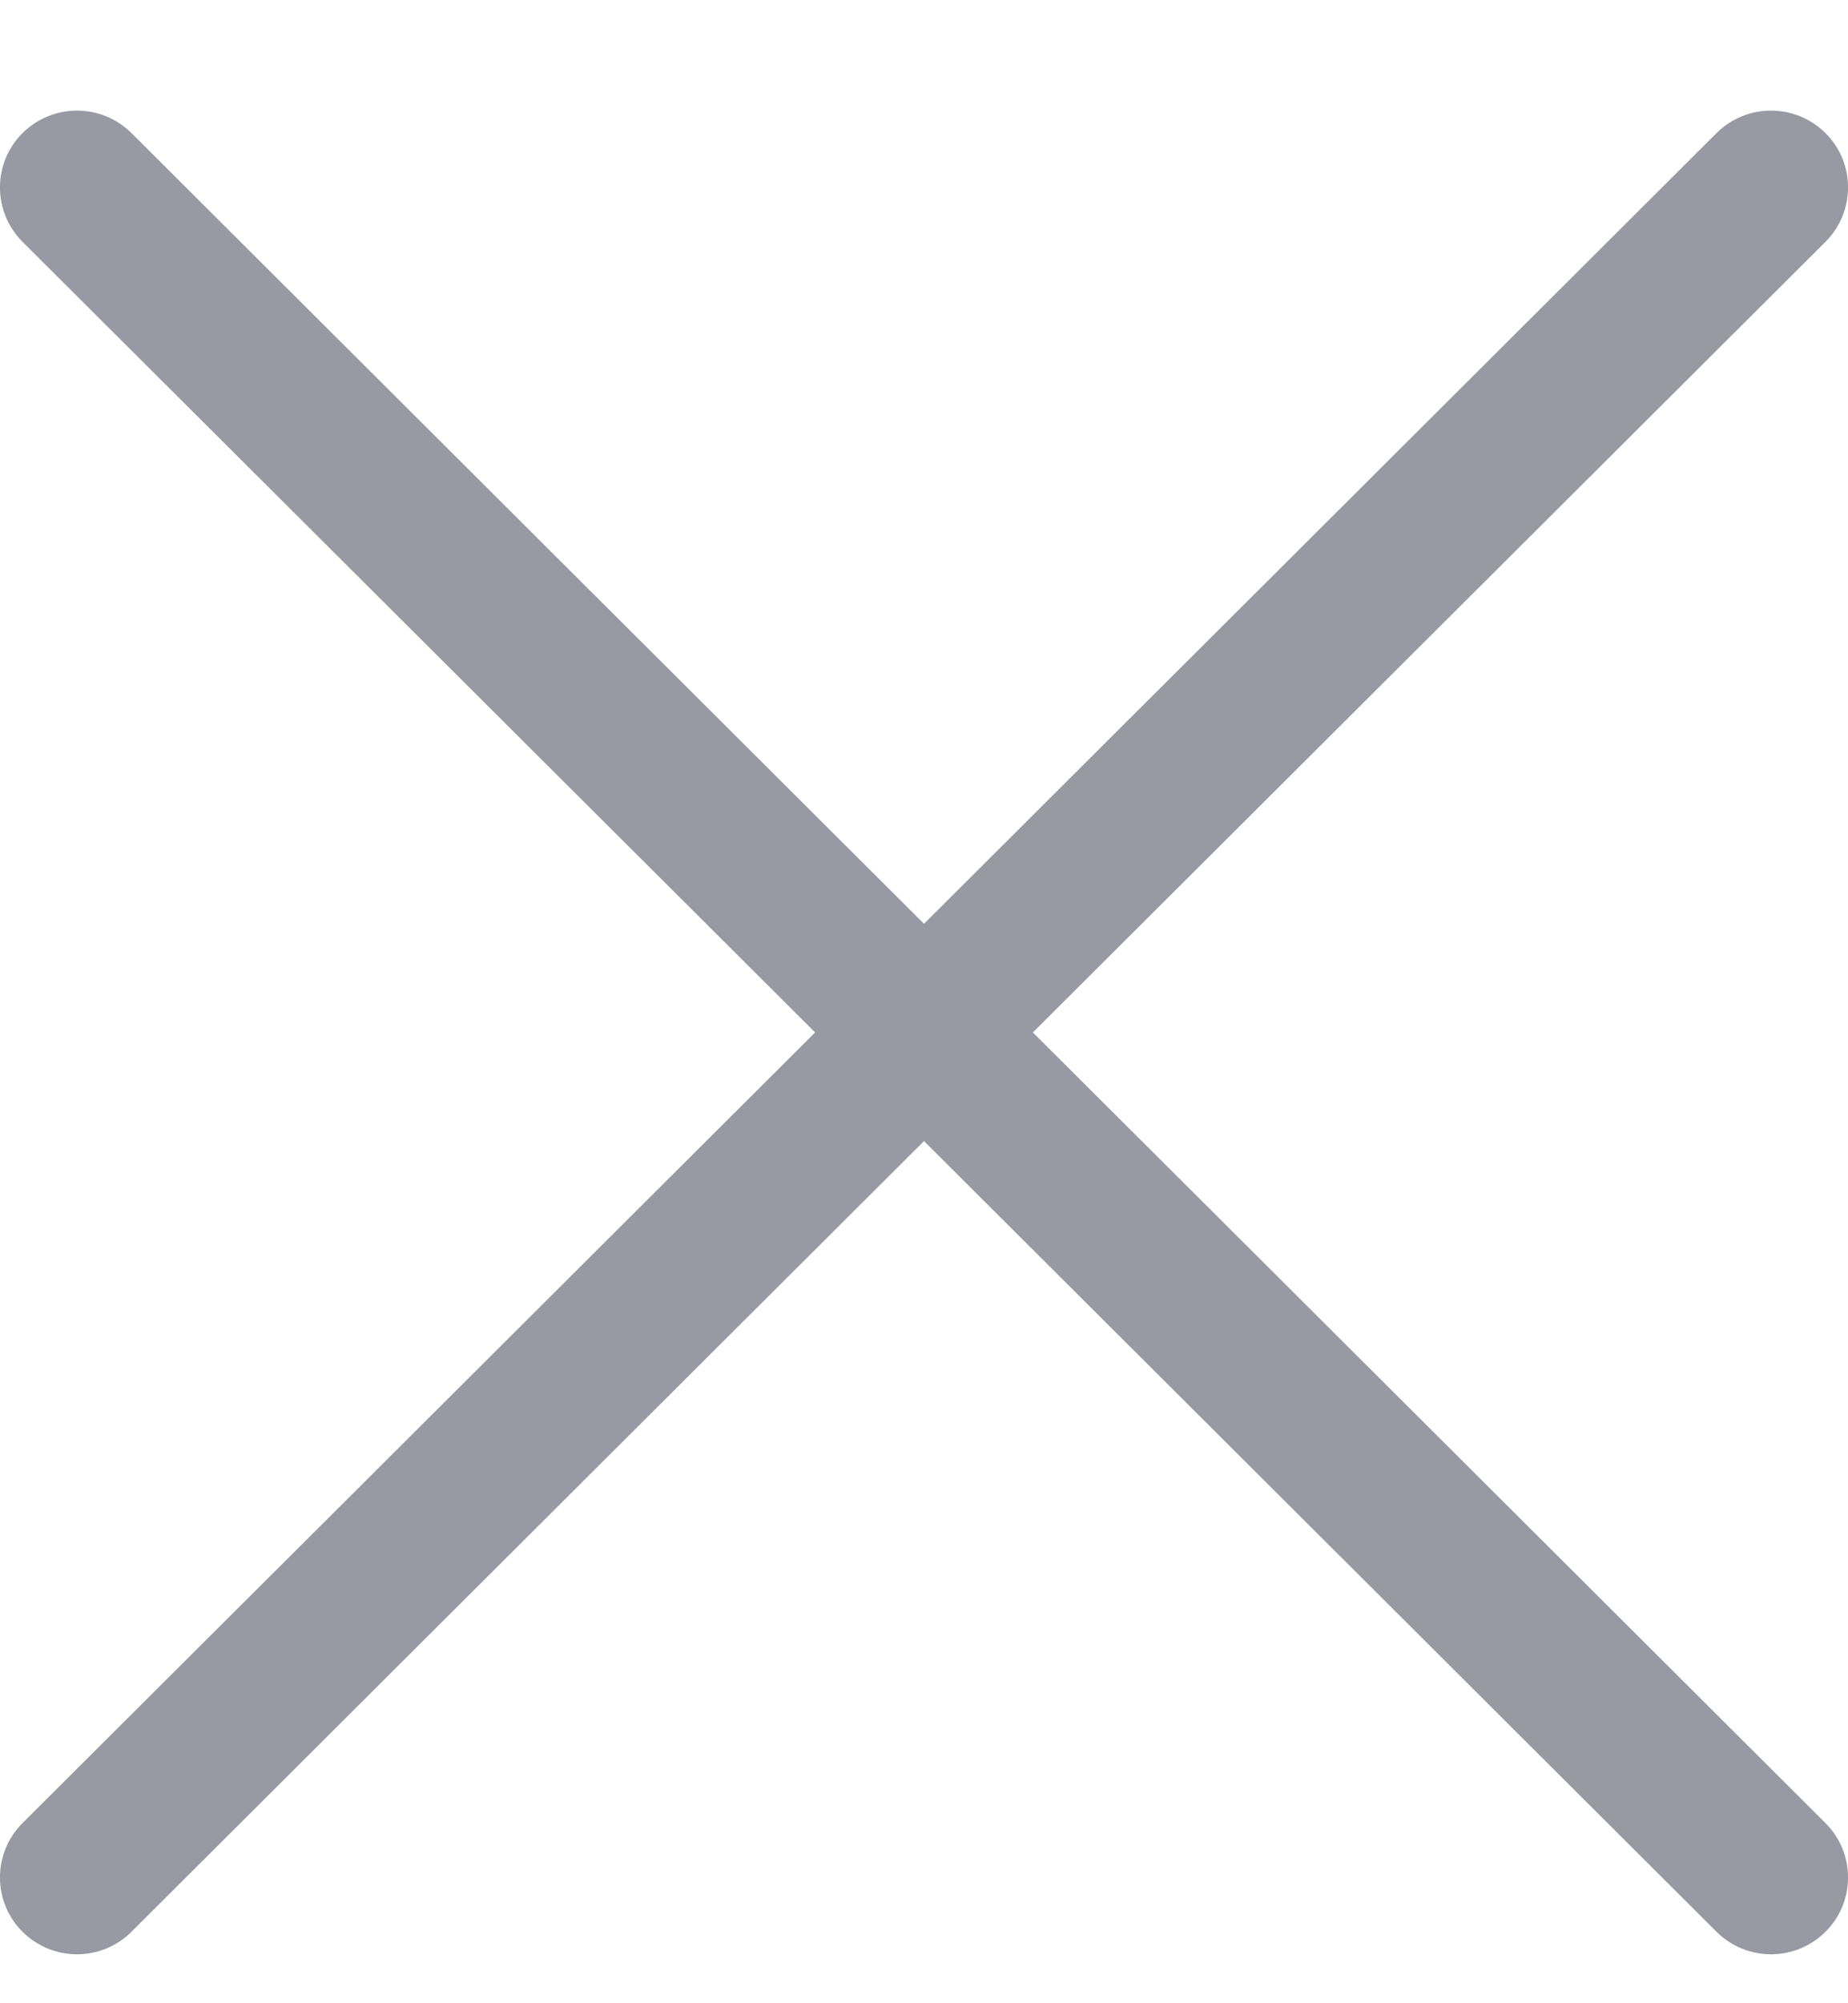 <svg width="12" height="13" viewBox="0 0 12 13" fill="none" xmlns="http://www.w3.org/2000/svg">
<path d="M0.146 1.569C-0.049 1.374 -0.049 1.058 0.146 0.864C0.342 0.669 0.658 0.669 0.854 0.864L6 5.995L11.146 0.864C11.342 0.669 11.658 0.669 11.854 0.864C12.049 1.058 12.049 1.374 11.854 1.569L6.707 6.7L11.854 11.831C12.049 12.026 12.049 12.342 11.854 12.536C11.658 12.731 11.342 12.731 11.146 12.536L6 7.405L0.854 12.536C0.658 12.731 0.342 12.731 0.146 12.536C-0.049 12.342 -0.049 12.026 0.146 11.831L5.293 6.7L0.146 1.569Z" fill="#9999A3"/>
</svg>
